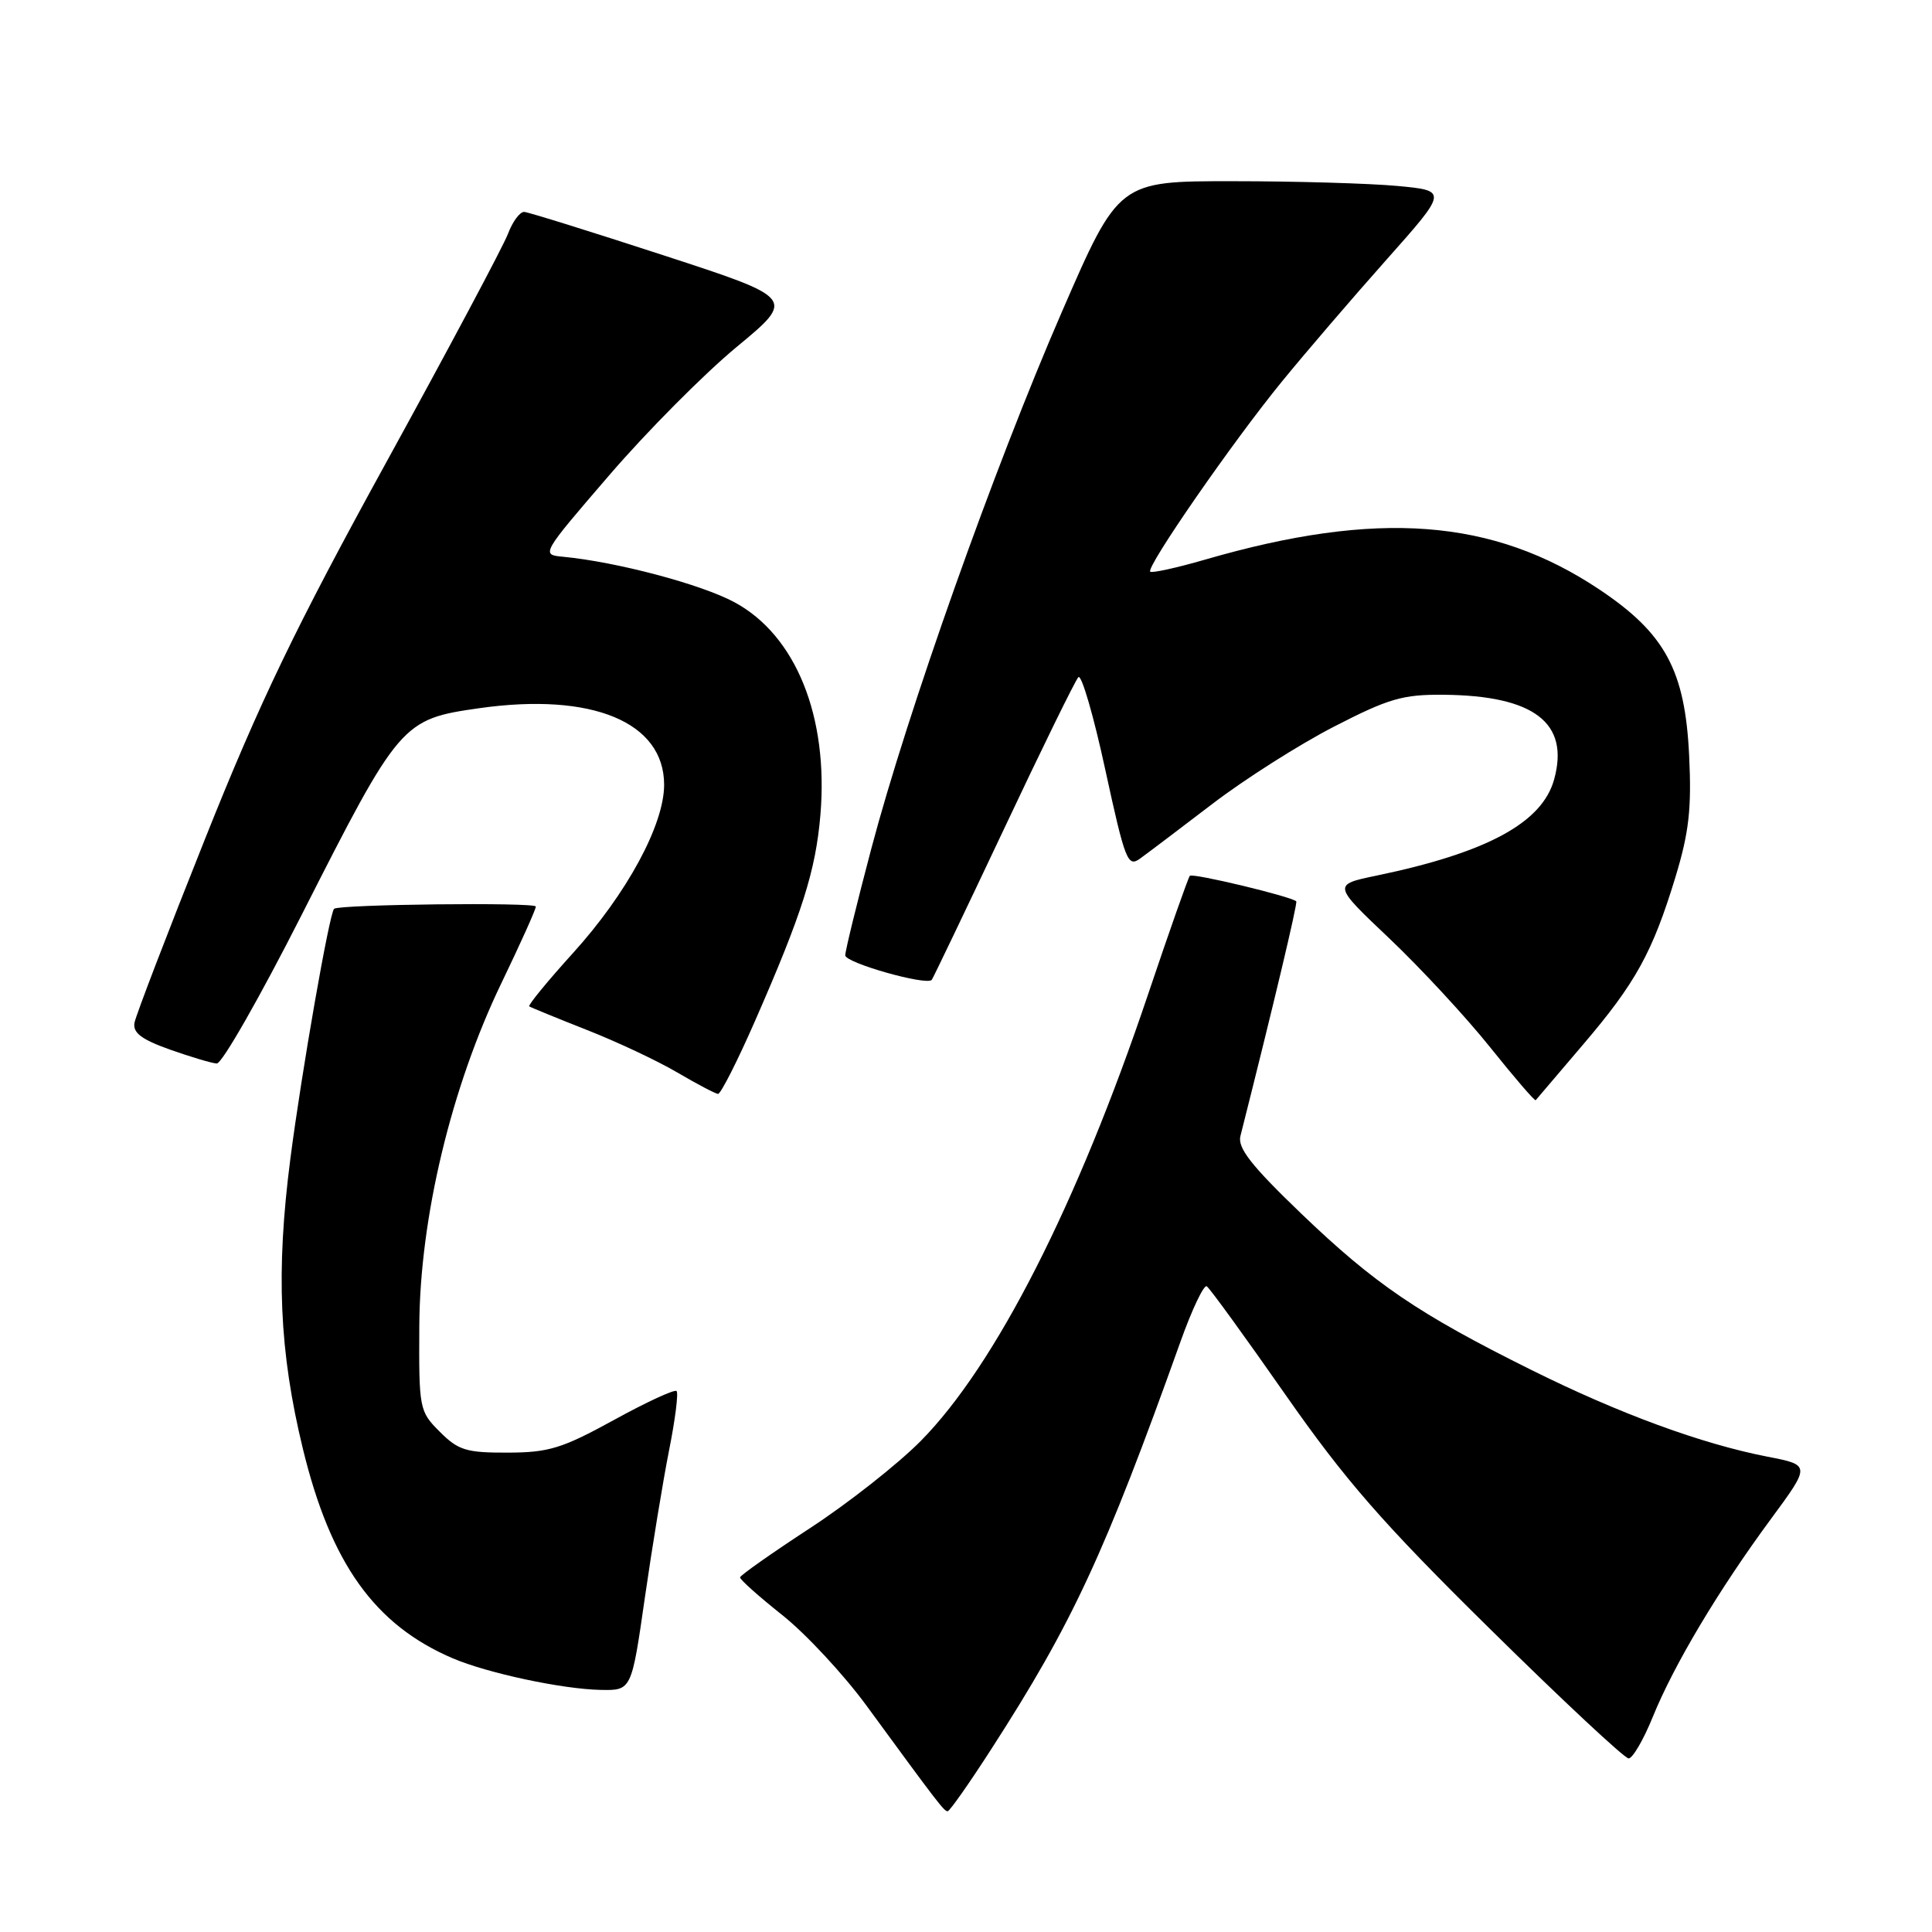 <?xml version="1.0" encoding="UTF-8" standalone="no"?>
<!DOCTYPE svg PUBLIC "-//W3C//DTD SVG 1.1//EN" "http://www.w3.org/Graphics/SVG/1.1/DTD/svg11.dtd" >
<svg xmlns="http://www.w3.org/2000/svg" xmlns:xlink="http://www.w3.org/1999/xlink" version="1.1" viewBox="0 0 256 256">
 <g >
 <path fill="currentColor"
d=" M 131.36 231.75 C 142.11 215.08 146.35 205.94 156.43 177.75 C 157.95 173.49 159.52 170.20 159.90 170.44 C 160.29 170.68 164.97 177.13 170.31 184.78 C 178.27 196.17 183.16 201.78 197.43 215.84 C 207.00 225.28 215.27 233.00 215.80 233.00 C 216.33 233.00 217.78 230.52 219.01 227.48 C 221.80 220.61 227.71 210.70 234.63 201.31 C 239.92 194.13 239.92 194.13 234.21 193.02 C 225.47 191.32 214.59 187.33 202.90 181.52 C 187.95 174.09 182.15 170.15 172.39 160.78 C 165.81 154.46 163.97 152.11 164.36 150.54 C 168.71 133.33 171.97 119.64 171.76 119.43 C 171.11 118.79 158.02 115.65 157.66 116.05 C 157.44 116.30 154.94 123.40 152.10 131.83 C 142.74 159.62 131.90 180.92 122.00 190.94 C 118.97 194.00 112.37 199.20 107.31 202.50 C 102.26 205.80 98.10 208.73 98.06 209.01 C 98.03 209.29 100.55 211.54 103.66 214.01 C 106.77 216.48 111.79 221.88 114.81 226.00 C 124.36 239.05 125.09 240.00 125.57 240.00 C 125.83 240.00 128.44 236.29 131.36 231.75 Z  M 85.44 211.75 C 86.41 205.01 87.86 196.19 88.66 192.15 C 89.47 188.10 89.91 184.58 89.65 184.32 C 89.39 184.06 85.65 185.79 81.34 188.16 C 74.49 191.92 72.71 192.47 67.28 192.48 C 61.79 192.50 60.72 192.17 58.28 189.72 C 55.56 187.01 55.50 186.69 55.56 175.72 C 55.63 161.38 59.81 143.98 66.48 130.18 C 68.96 125.03 71.00 120.51 71.00 120.12 C 71.00 119.54 44.95 119.83 44.27 120.42 C 43.65 120.97 39.96 142.04 38.48 153.50 C 36.54 168.51 37.00 179.09 40.14 192.00 C 43.83 207.17 49.65 215.31 59.98 219.73 C 64.59 221.70 74.50 223.82 79.59 223.92 C 83.68 224.00 83.68 224.00 85.44 211.75 Z  M 209.74 138.44 C 216.75 130.23 218.97 126.19 222.02 116.17 C 223.80 110.29 224.16 107.14 223.82 100.11 C 223.28 88.81 220.64 83.93 211.91 78.10 C 197.81 68.69 182.50 67.53 159.65 74.16 C 155.89 75.25 152.63 75.96 152.41 75.75 C 151.83 75.16 163.32 58.56 169.85 50.57 C 172.96 46.76 179.18 39.51 183.67 34.46 C 191.84 25.27 191.84 25.27 185.17 24.64 C 181.50 24.30 171.69 24.01 163.37 24.01 C 148.23 24.00 148.23 24.00 140.68 41.38 C 131.73 61.97 120.24 94.34 115.44 112.50 C 113.55 119.65 112.00 125.99 112.00 126.59 C 112.00 127.58 122.75 130.63 123.46 129.84 C 123.62 129.65 127.90 120.72 132.96 110.00 C 138.01 99.28 142.48 90.15 142.89 89.73 C 143.30 89.31 144.91 94.83 146.46 102.01 C 149.08 114.06 149.43 114.95 151.06 113.77 C 152.03 113.07 156.33 109.82 160.62 106.54 C 164.91 103.26 172.16 98.65 176.75 96.29 C 184.01 92.55 185.88 92.01 191.29 92.06 C 203.28 92.17 208.00 95.78 205.93 103.28 C 204.35 109.02 197.03 112.98 182.41 116.02 C 176.58 117.23 176.58 117.23 184.11 124.36 C 188.25 128.29 194.26 134.78 197.46 138.78 C 200.66 142.78 203.37 145.93 203.49 145.78 C 203.62 145.63 206.43 142.32 209.74 138.44 Z  M 100.04 135.29 C 106.30 121.01 108.08 115.39 108.71 107.96 C 109.80 94.93 105.45 84.18 97.32 79.80 C 92.89 77.41 81.67 74.44 74.58 73.77 C 71.68 73.50 71.72 73.43 80.72 62.98 C 85.70 57.19 93.29 49.55 97.59 45.99 C 105.40 39.53 105.40 39.53 87.95 33.84 C 78.35 30.71 70.04 28.12 69.47 28.08 C 68.90 28.04 67.93 29.34 67.31 30.98 C 66.69 32.62 59.44 46.23 51.20 61.23 C 39.18 83.10 34.42 92.98 27.18 111.13 C 22.21 123.57 18.00 134.55 17.82 135.52 C 17.58 136.85 18.75 137.73 22.50 139.07 C 25.25 140.04 28.05 140.88 28.72 140.92 C 29.40 140.97 34.45 132.11 39.96 121.25 C 52.94 95.66 53.25 95.30 63.50 93.84 C 78.45 91.72 88.00 95.67 88.00 103.99 C 88.00 109.29 83.07 118.40 75.91 126.30 C 72.53 130.03 69.93 133.21 70.13 133.35 C 70.33 133.49 73.75 134.89 77.73 136.46 C 81.71 138.02 87.11 140.56 89.73 142.10 C 92.35 143.64 94.79 144.92 95.14 144.95 C 95.49 144.98 97.70 140.63 100.04 135.29 Z "/>
</g>
</svg>